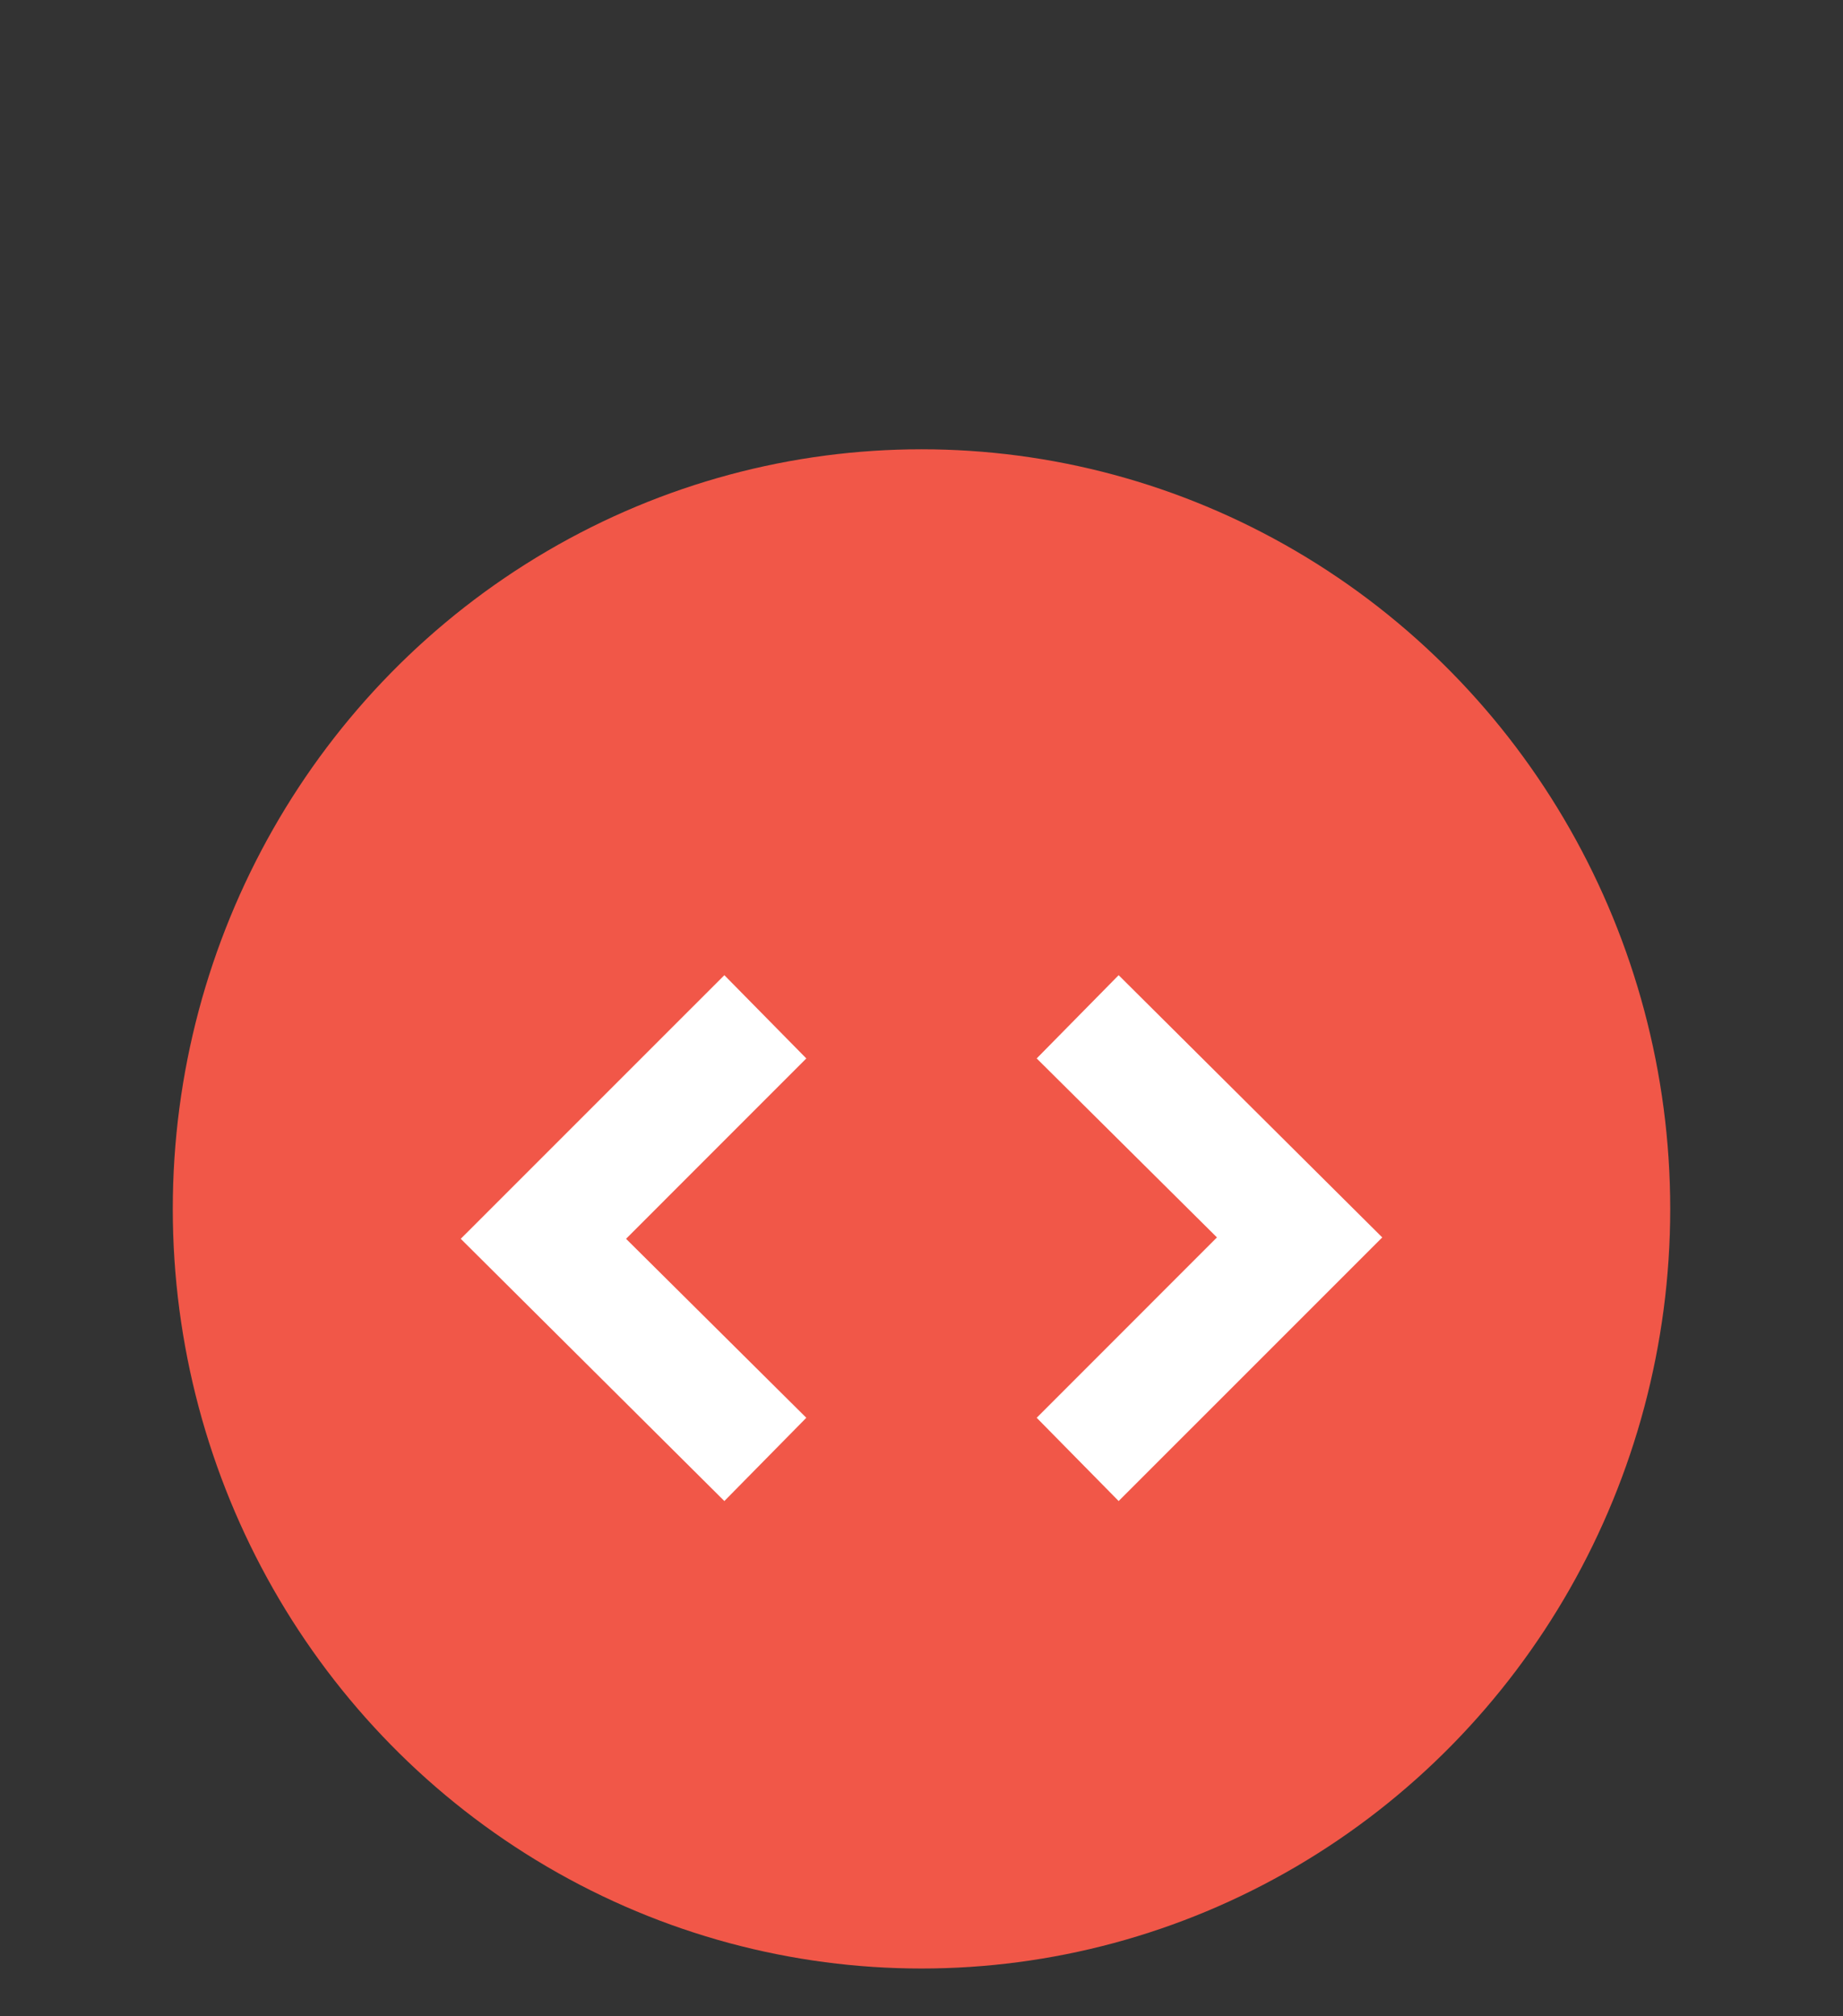 <svg width="32" height="35" viewBox="0 0 32 35" fill="none" xmlns="http://www.w3.org/2000/svg">
<rect x="0" y="0" width="32" height="35" fill="#333333" stroke="none"/>
<ellipse cx="16" cy="20.985" rx="13" ry="13.186" fill="#F15748"/>
<path fill-rule="evenodd" clip-rule="evenodd" d="M18 24.611L21.13 21.48L18 18.373L19.423 16.928L24 21.48L19.423 26.056L18 24.611Z" fill="white"/>
<path fill-rule="evenodd" clip-rule="evenodd" d="M14 18.373L10.87 21.504L14 24.611L12.577 26.056L8 21.504L12.577 16.928L14 18.373Z" fill="white"/>
</svg>

